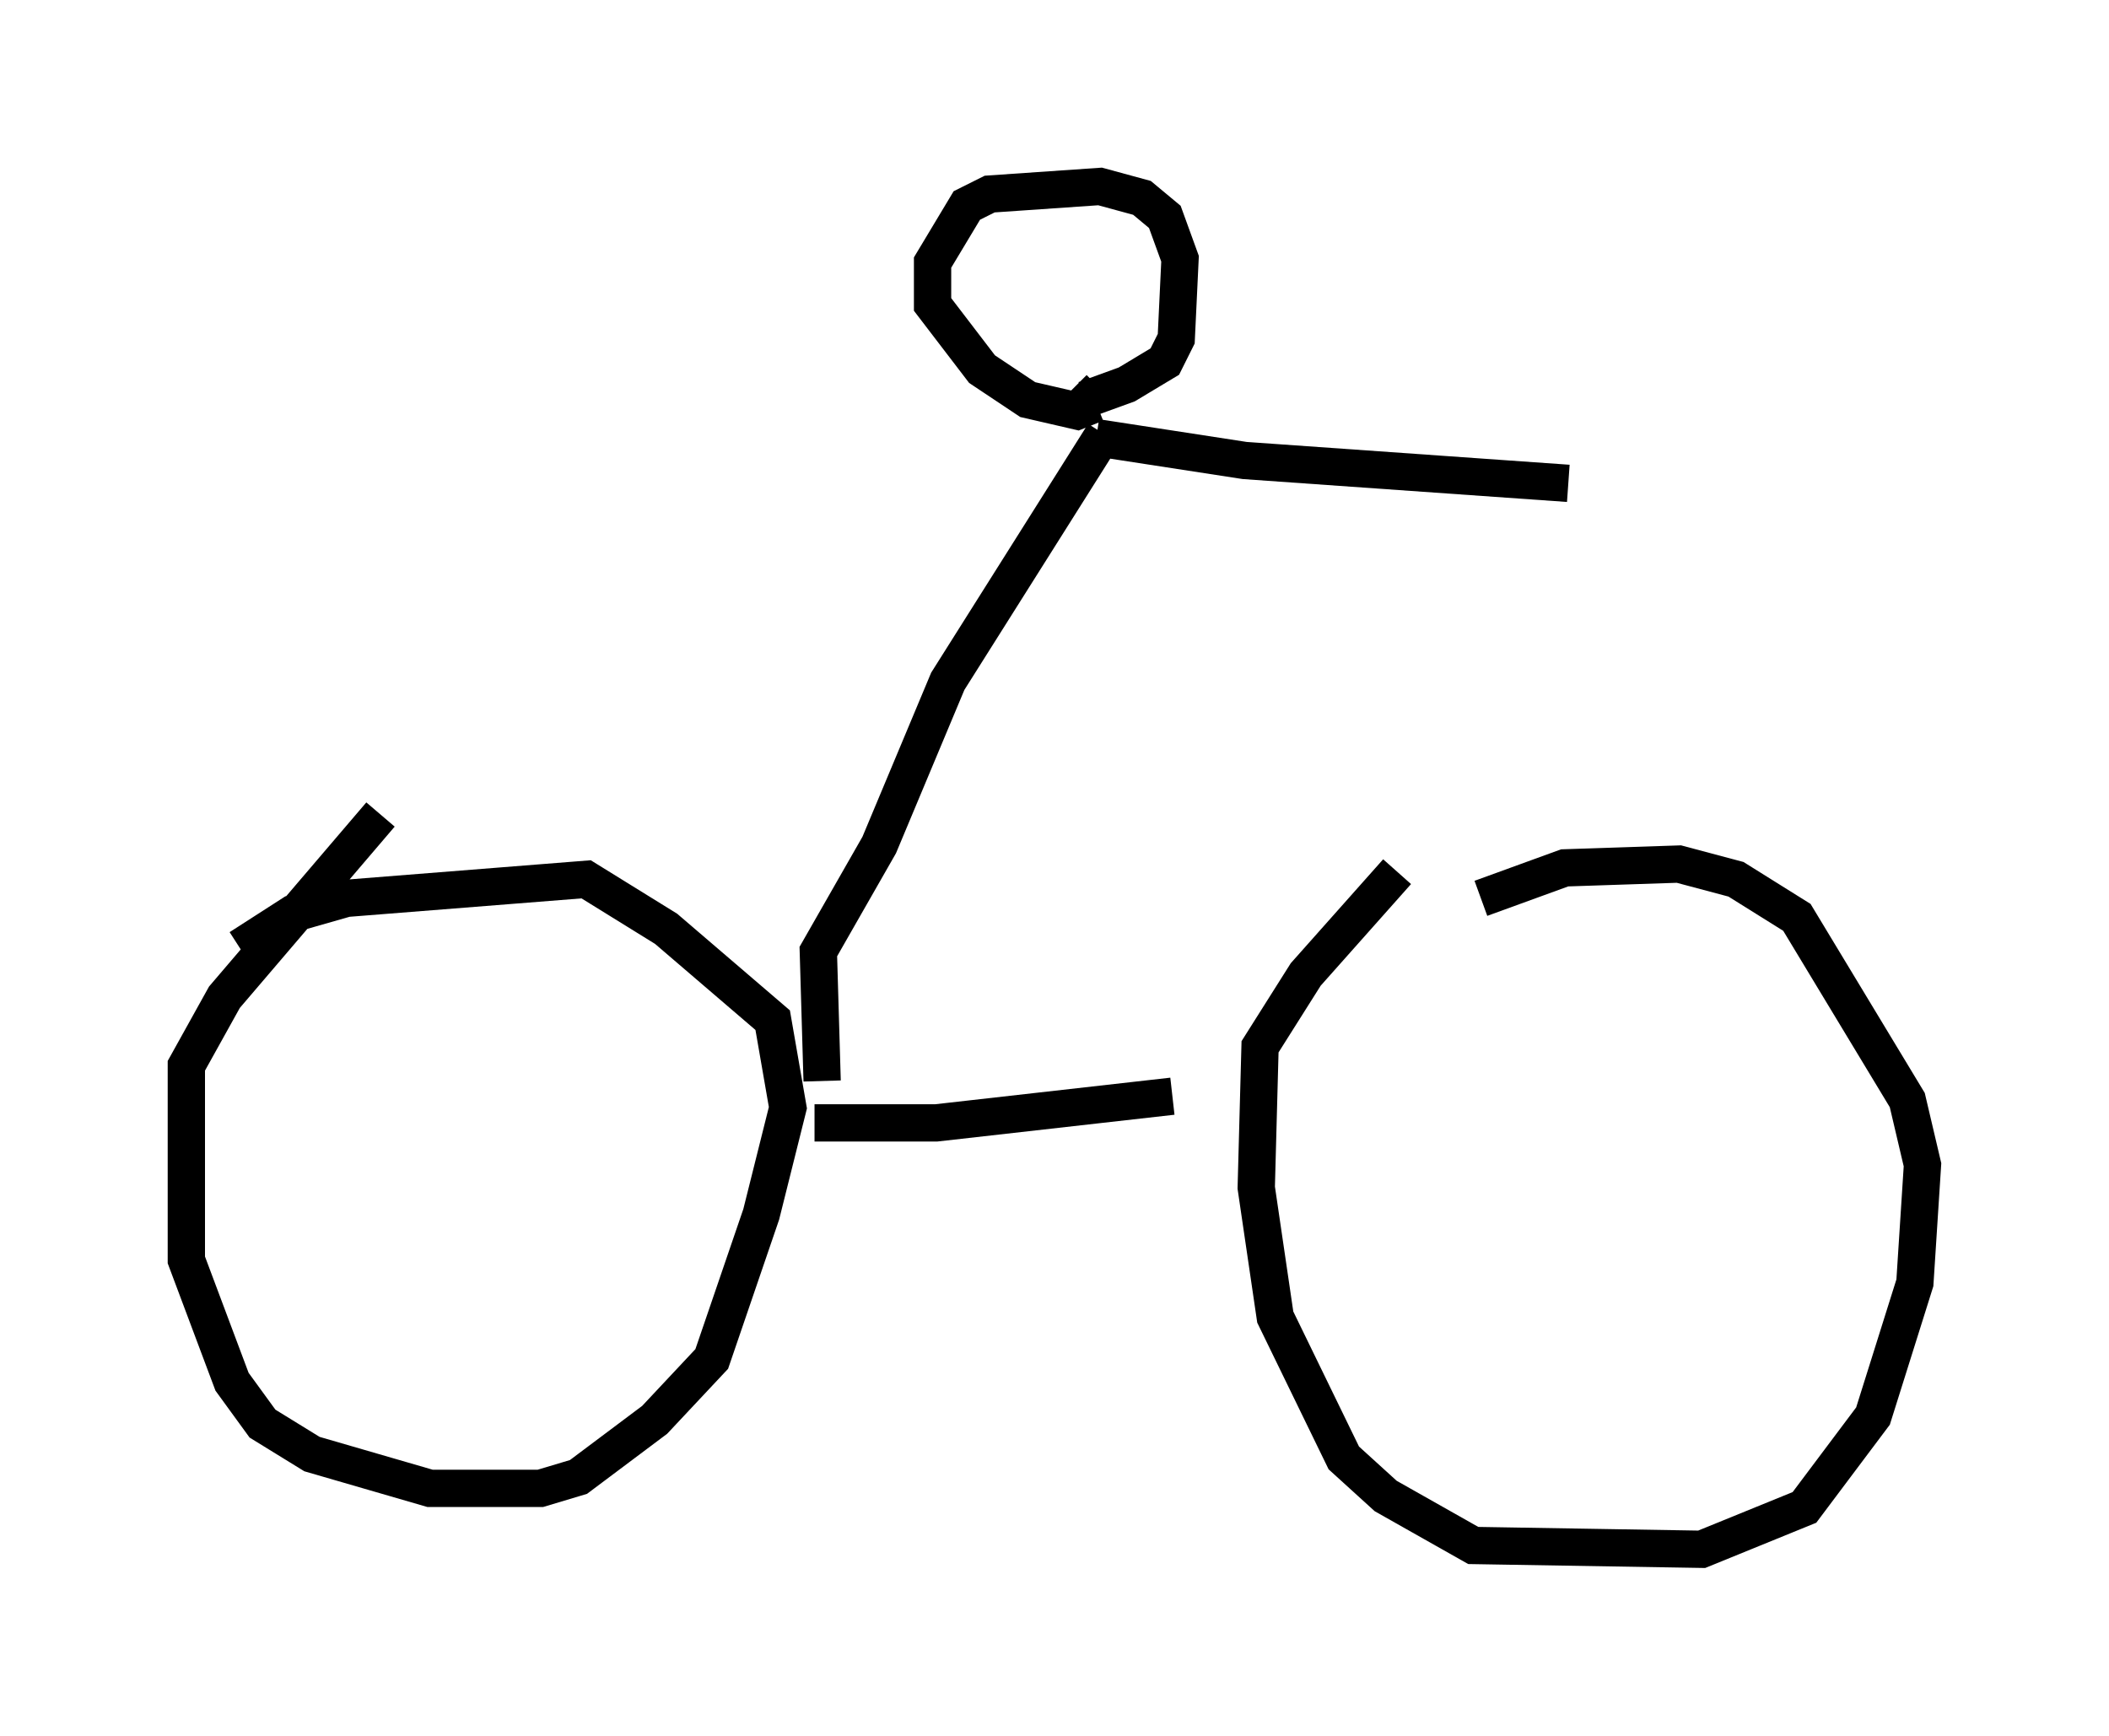 <?xml version="1.0" encoding="utf-8" ?>
<svg baseProfile="full" height="46.546" version="1.1" width="56.551" xmlns="http://www.w3.org/2000/svg" xmlns:ev="http://www.w3.org/2001/xml-events" xmlns:xlink="http://www.w3.org/1999/xlink"><defs /><rect fill="white" height="46.546" width="56.551" x="0" y="0" /><path d="M38.382, 25.315 m1.327, -1.225 l2.246, -0.817 3.063, -0.102 l1.531, 0.408 1.633, 1.021 l2.96, 4.9 0.408, 1.735 l-0.204, 3.165 -1.123, 3.573 l-1.838, 2.45 -2.756, 1.123 l-6.125, -0.102 -2.348, -1.327 l-1.123, -1.021 -1.838, -3.777 l-0.51, -3.471 0.102, -3.777 l1.225, -1.94 2.45, -2.756 m-31.034, 2.042 l1.429, -0.919 1.429, -0.408 l6.431, -0.51 2.144, 1.327 l2.858, 2.45 0.408, 2.348 l-0.715, 2.858 -1.327, 3.879 l-1.531, 1.633 -2.042, 1.531 l-1.021, 0.306 -2.96, 0.0 l-3.165, -0.919 -1.327, -0.817 l-0.817, -1.123 -1.225, -3.267 l0.0, -5.206 1.021, -1.838 l4.185, -4.9 m11.638, 8.269 l3.267, 0.0 6.329, -0.715 m-9.392, -0.408 l-0.102, -3.471 1.633, -2.858 l1.838, -4.39 4.185, -6.635 m-0.204, 0.102 l3.981, 0.613 8.677, 0.613 m-12.658, -2.144 l-0.51, 0.204 -1.327, -0.306 l-1.225, -0.817 -1.327, -1.735 l0.0, -1.123 0.919, -1.531 l0.613, -0.306 2.96, -0.204 l1.123, 0.306 0.613, 0.51 l0.408, 1.123 -0.102, 2.144 l-0.306, 0.613 -1.021, 0.613 l-1.123, 0.408 -0.306, -0.306 " fill="none" stroke="black" stroke-width="1" /></svg>